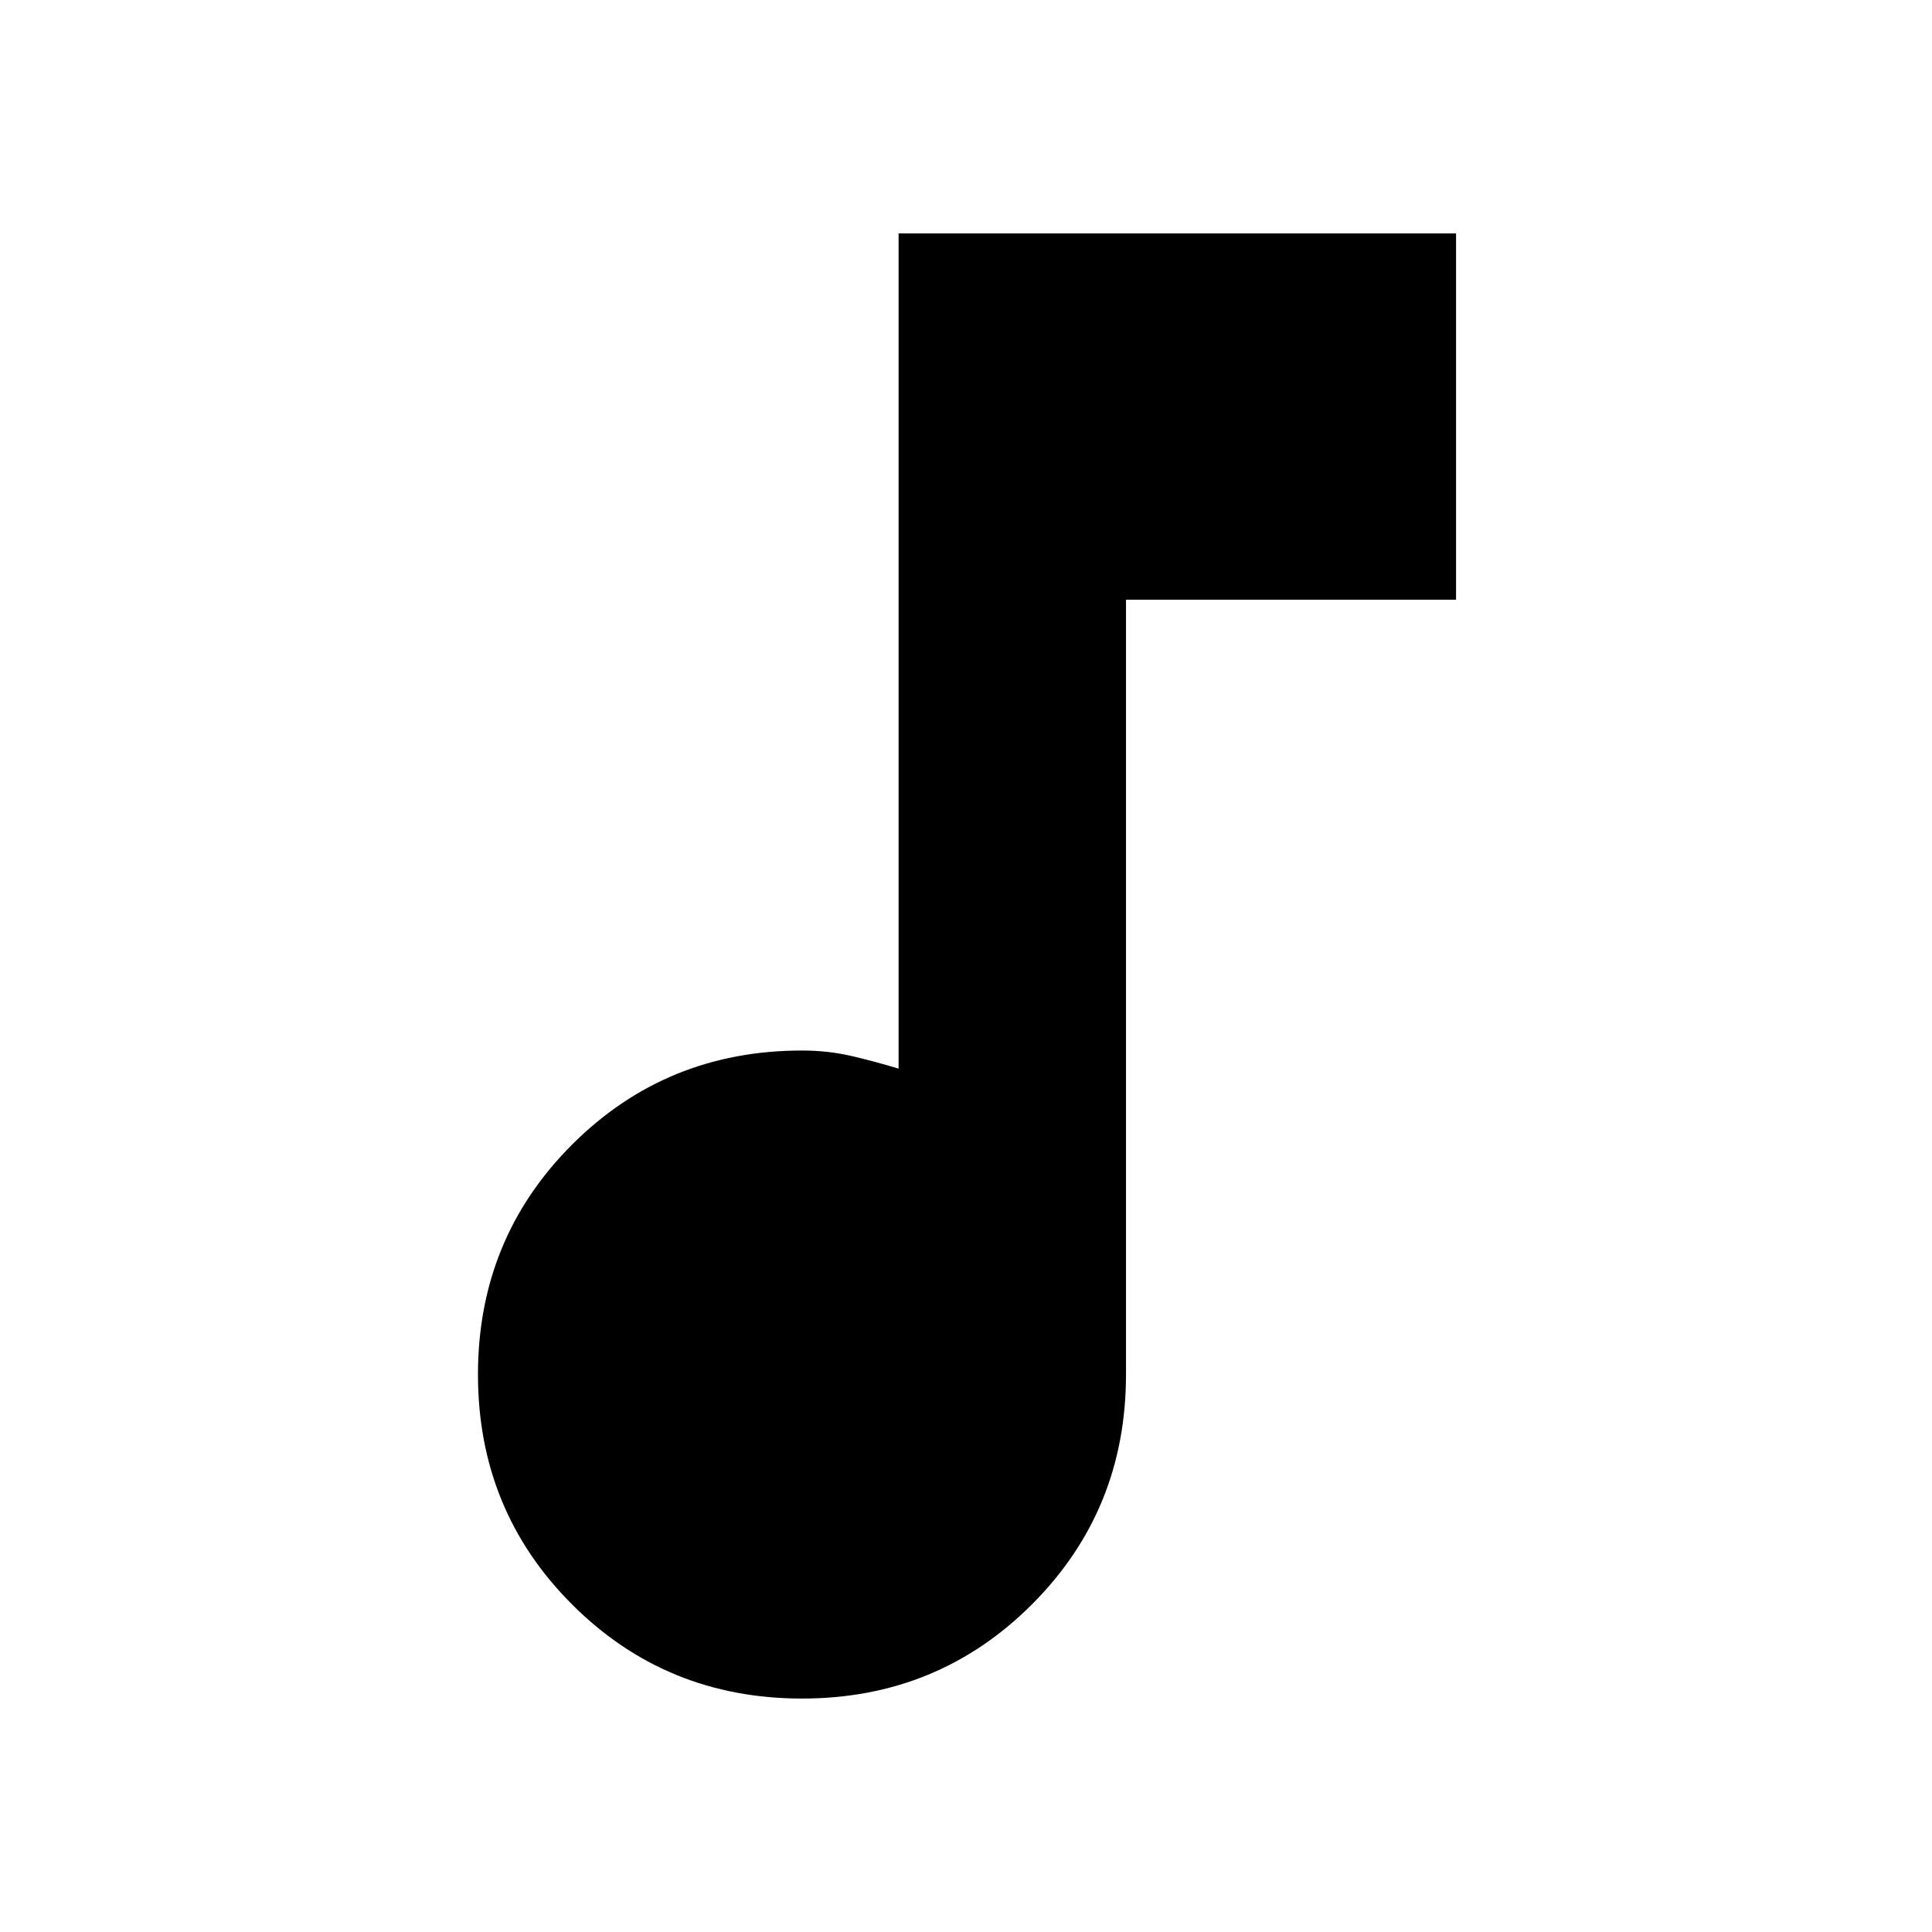 <svg xmlns="http://www.w3.org/2000/svg" height="20" viewBox="0 -960 960 960" width="20"><path d="M398.5-116q-67.49 0-114.24-46.76Q237.5-209.51 237.5-277t46.76-114.24Q331.01-438 398.5-438q12.95 0 24.73 2.75Q435-432.5 446.5-429v-415h277v182h-164v385q0 67.49-46.76 114.24Q465.99-116 398.5-116Z"/></svg>